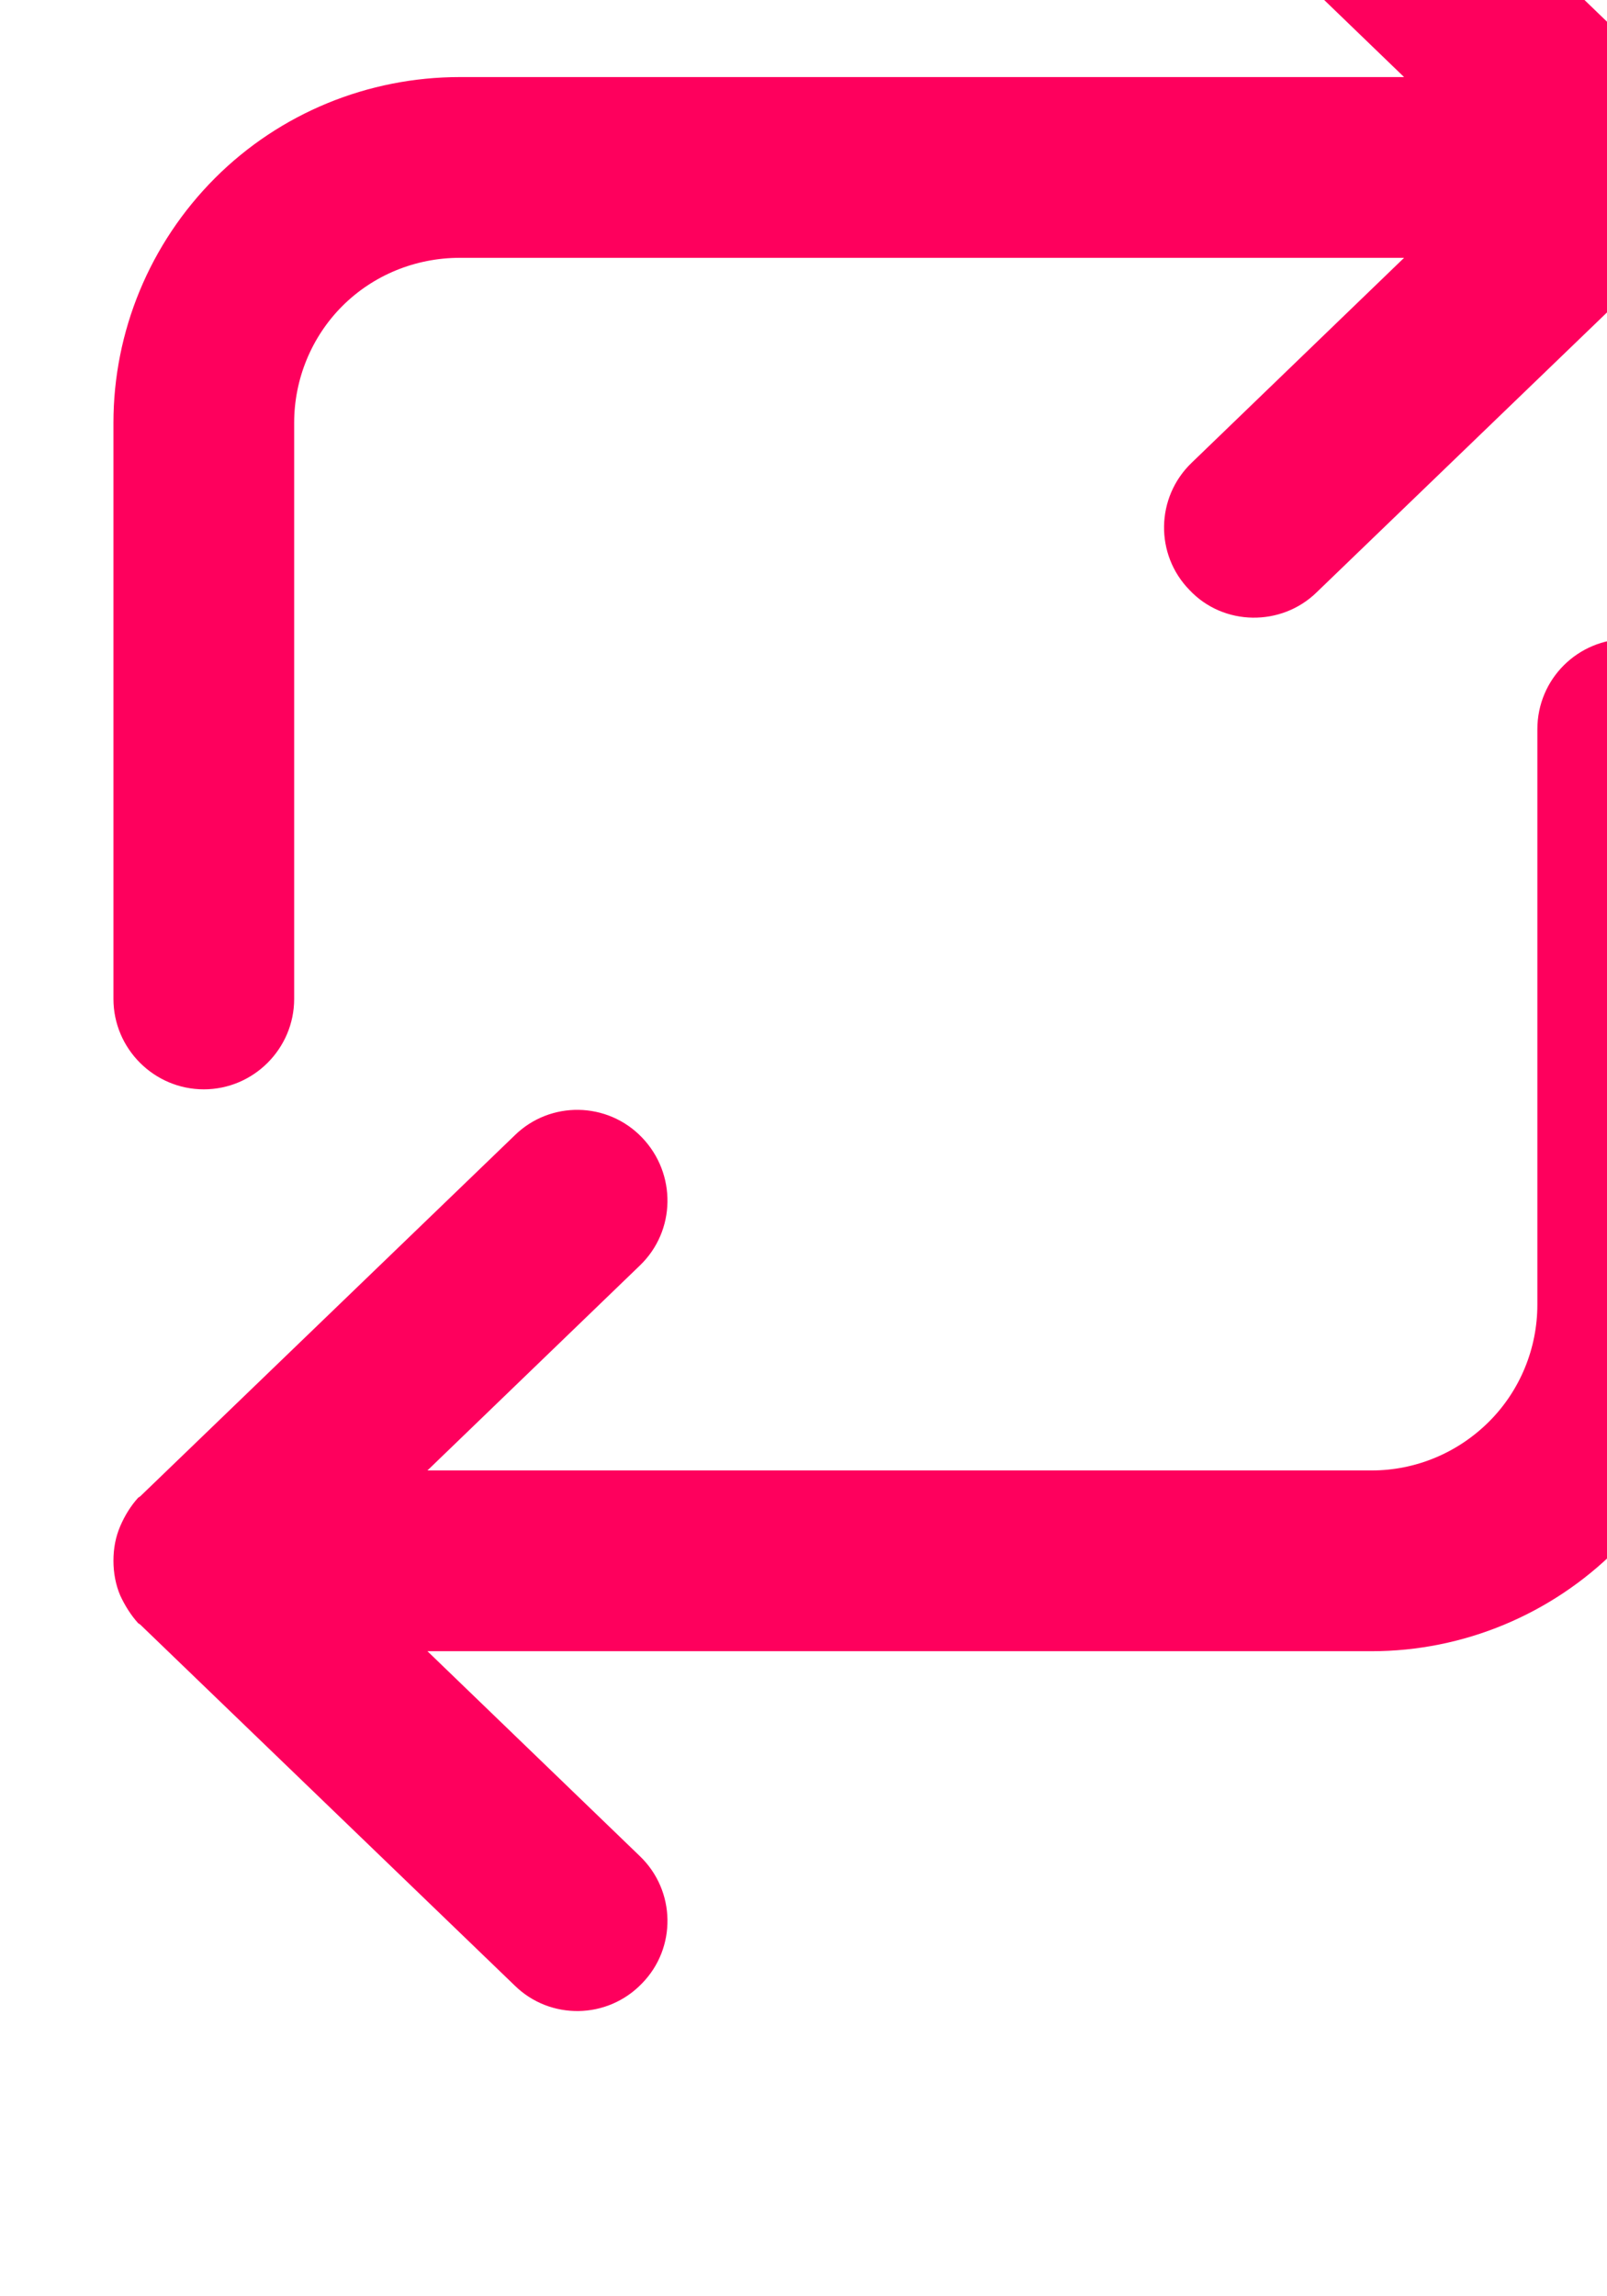 <?xml version="1.0" encoding="UTF-8" standalone="no"?>
<!DOCTYPE svg PUBLIC "-//W3C//DTD SVG 1.1//EN" "http://www.w3.org/Graphics/SVG/1.1/DTD/svg11.dtd">
<svg width="100%" height="100%" viewBox="0 0 105 150" version="1.1" xmlns="http://www.w3.org/2000/svg" xmlns:xlink="http://www.w3.org/1999/xlink" xml:space="preserve" xmlns:serif="http://www.serif.com/" style="fill-rule:evenodd;clip-rule:evenodd;stroke-linejoin:round;stroke-miterlimit:2;">
    <g transform="matrix(1,0,0,1,-50670,-20608.9)">
        <g transform="matrix(1,0,0,1,49817.8,19089.1)">
            <g transform="matrix(3.01489e-17,0.492,-0.492,3.01489e-17,10795.7,-23054.6)">
                <path d="M50159.8,20194.4C50158.4,20195 50156.8,20195.3 50155.2,20195.3C50153.5,20195.3 50152,20195 50150.6,20194.4C50149.2,20193.8 50147.9,20193 50146.8,20192C50146.7,20191.8 50146.6,20191.7 50146.5,20191.6L50098.7,20142C50094.1,20137.3 50094.2,20129.7 50099,20125.1C50103.8,20120.5 50111.4,20120.6 50116,20125.4L50143.2,20153.6L50143.2,20028.2C50143.2,20022.4 50140.9,20016.8 50136.7,20012.6C50132.6,20008.5 50127,20006.2 50121.2,20006.2L50044.8,20006.2C50038.1,20006.2 50032.8,20000.8 50032.8,19994.2C50032.8,19987.6 50038.1,19982.2 50044.8,19982.2L50121.2,19982.2C50133.4,19982.2 50145.1,19987.1 50153.7,19995.7C50162.3,20004.3 50167.2,20016 50167.2,20028.2L50167.2,20153.6L50194.4,20125.4C50199,20120.6 50206.6,20120.5 50211.3,20125.1C50216.1,20129.7 50216.2,20137.3 50211.6,20142L50163.8,20191.6C50163.7,20191.7 50163.6,20191.8 50163.5,20192C50162.4,20193 50161.1,20193.8 50159.8,20194.4ZM49982.2,20023.9L49982.2,20149.3C49982.2,20155.2 49984.5,20160.8 49988.6,20164.9C49992.7,20169 49998.3,20171.3 50004.1,20171.3L50080.6,20171.3C50087.2,20171.3 50092.6,20176.7 50092.6,20183.3C50092.6,20189.9 50087.2,20195.3 50080.6,20195.3L50004.1,20195.3C49992,20195.3 49980.3,20190.5 49971.6,20181.8C49963,20173.2 49958.2,20161.5 49958.2,20149.3L49958.2,20023.9L49931,20052.1C49926.4,20056.9 49918.8,20057 49914,20052.4C49909.2,20047.9 49909.1,20040.2 49913.7,20035.5L49961.5,19985.9C49961.6,19985.8 49961.7,19985.7 49961.8,19985.6C49963,19984.5 49964.2,19983.7 49965.6,19983.1C49967,19982.5 49968.5,19982.2 49970.2,19982.2C49971.8,19982.2 49973.4,19982.5 49974.8,19983.1C49976.1,19983.7 49977.4,19984.5 49978.5,19985.6C49978.6,19985.7 49978.7,19985.8 49978.8,19985.9L50026.6,20035.5C50031.2,20040.2 50031.1,20047.9 50026.3,20052.4C50021.6,20057 50014,20056.9 50009.4,20052.1L49982.2,20023.9Z" style="fill:rgb(254,0,93);"/>
            </g>
        </g>
    </g>
</svg>
